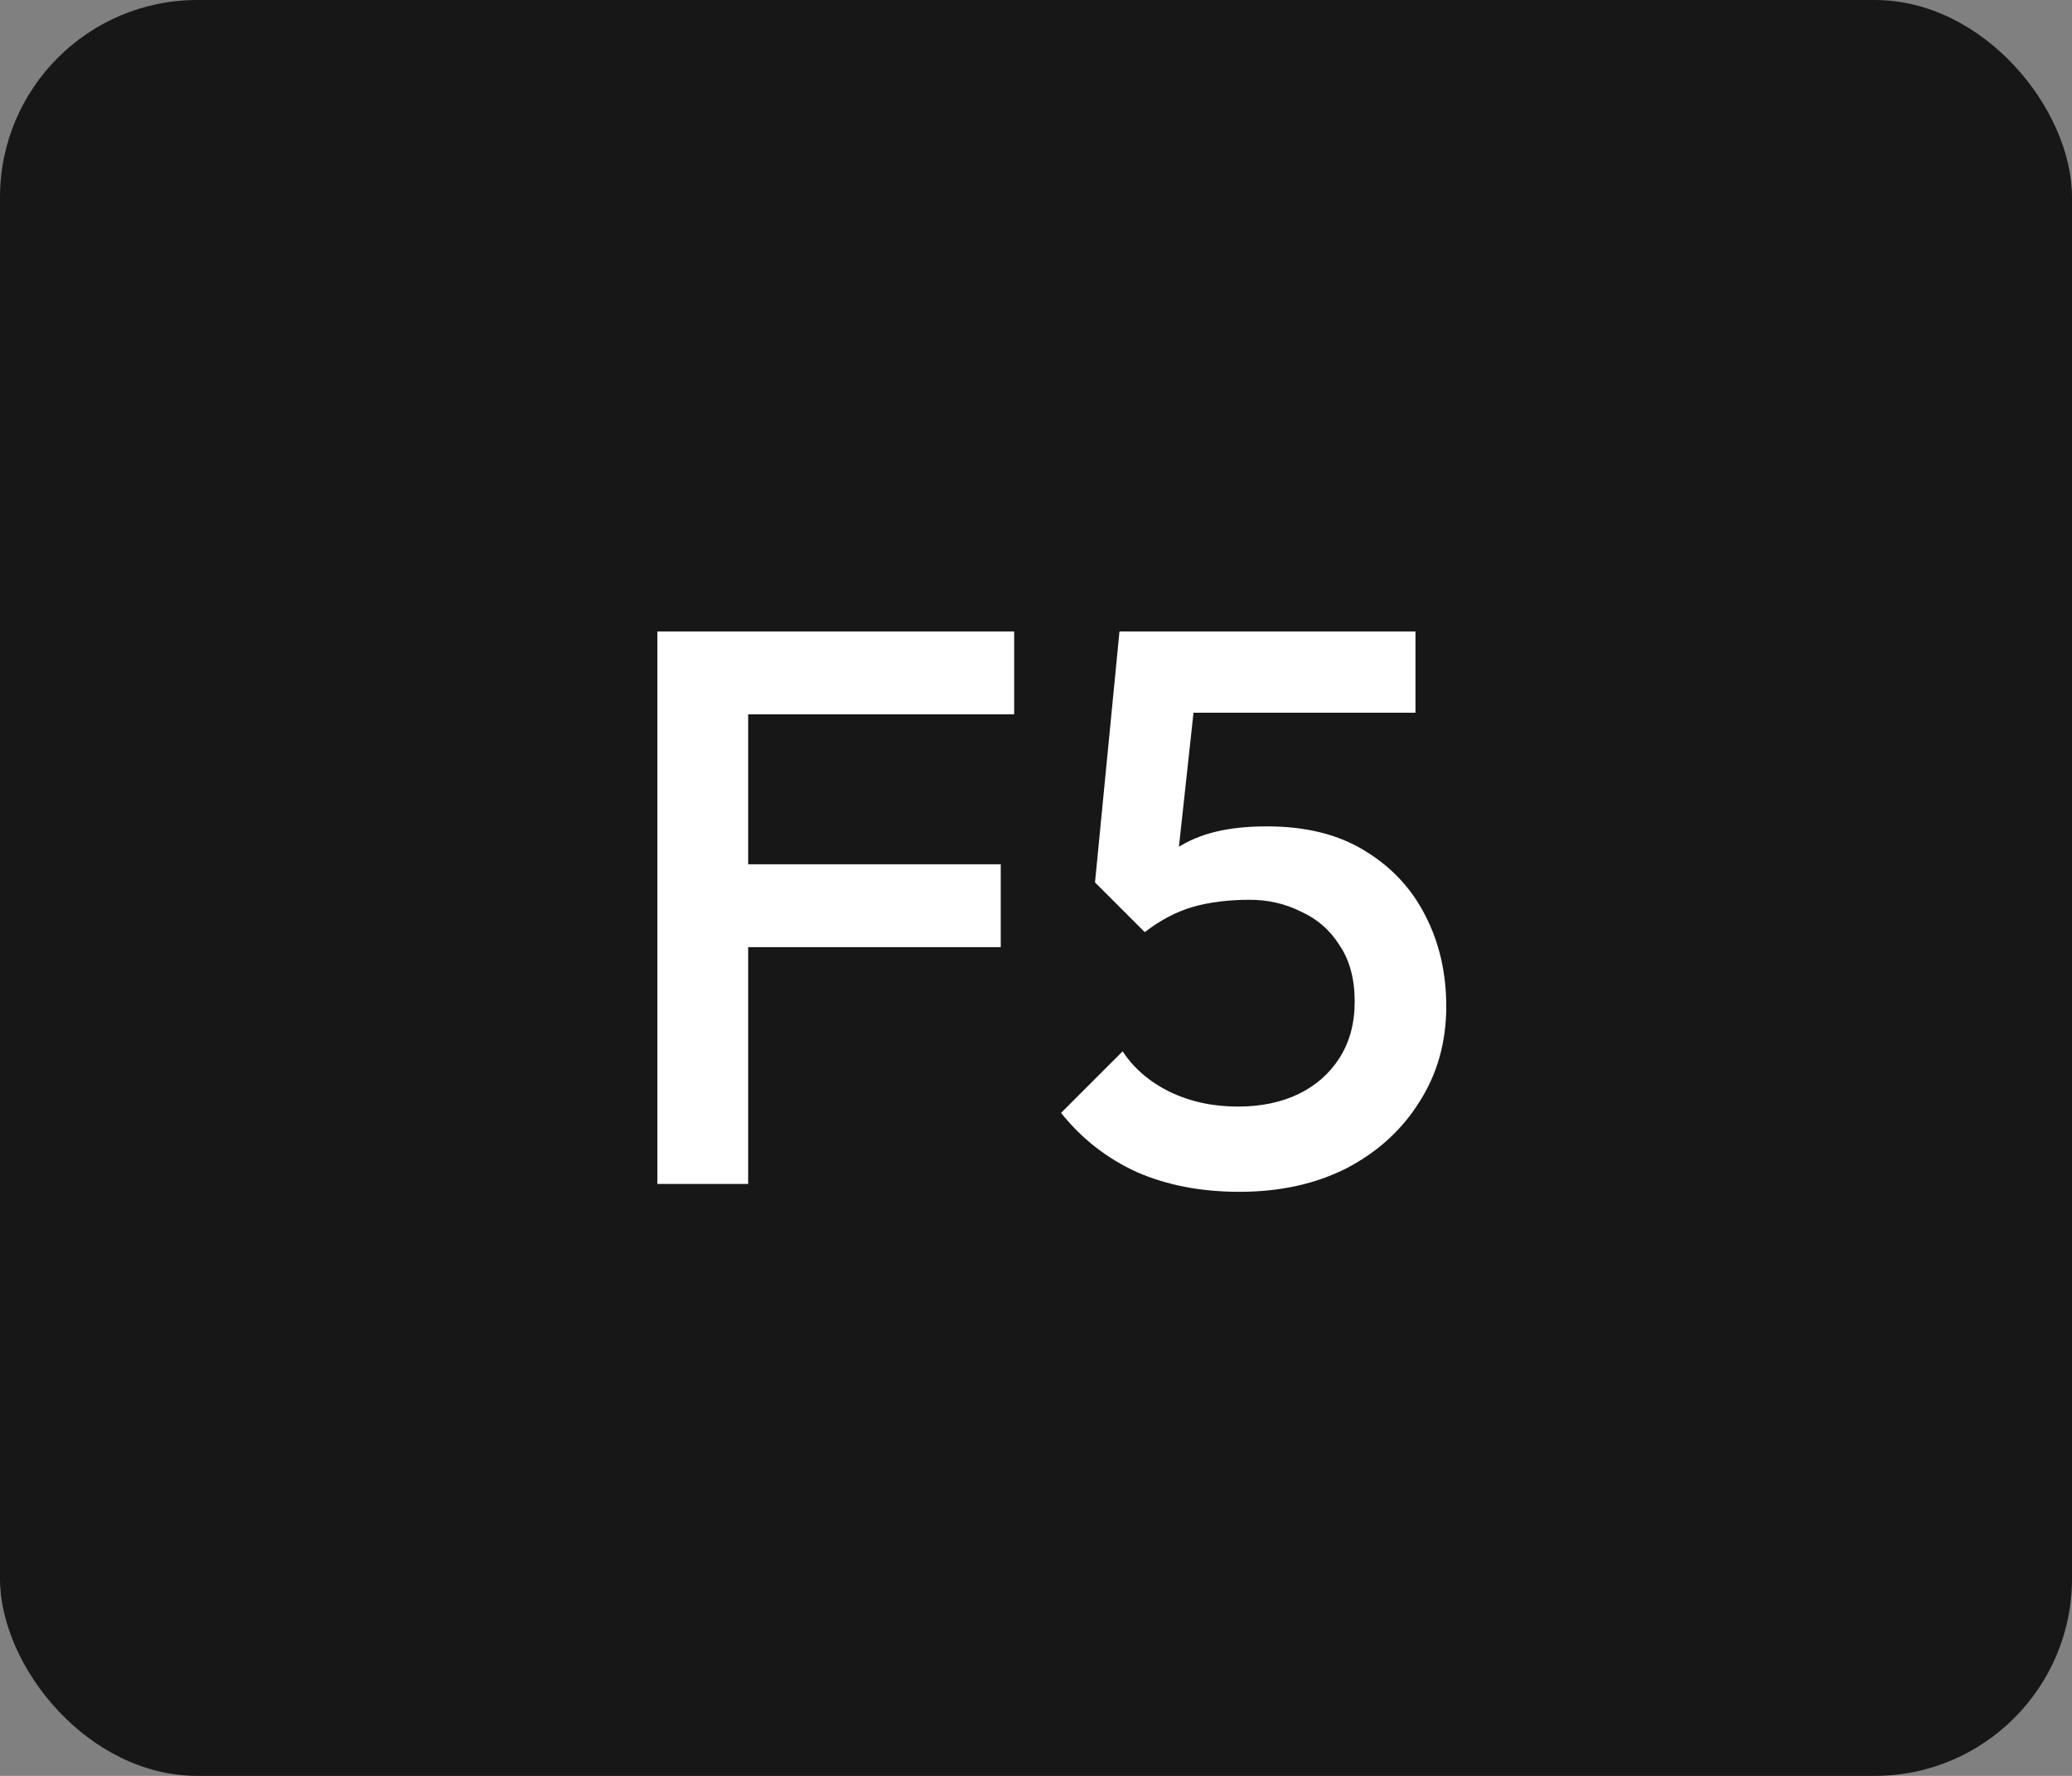 <svg width="84" height="72" viewBox="0 0 84 72" fill="none" xmlns="http://www.w3.org/2000/svg">
<rect x="0" y="0" width="84" height="72" fill="#808080" stroke="none"/>
<rect width="84" height="72" rx="8" fill="#171717"/>
<path d="M26.651 48V25.6H30.331V48H26.651ZM29.179 38.4V35.04H40.571V38.4H29.179ZM29.179 28.96V25.6H41.115V28.96H29.179ZM50.248 48.32C48.69 48.32 47.304 48.053 46.088 47.52C44.872 46.965 43.848 46.165 43.016 45.12L45.512 42.624C45.96 43.307 46.589 43.851 47.4 44.256C48.232 44.661 49.16 44.864 50.184 44.864C51.122 44.864 51.944 44.693 52.648 44.352C53.352 44.011 53.906 43.52 54.312 42.88C54.717 42.24 54.92 41.483 54.92 40.608C54.92 39.691 54.717 38.933 54.312 38.336C53.928 37.717 53.405 37.259 52.744 36.96C52.104 36.64 51.41 36.48 50.664 36.48C49.81 36.48 49.042 36.576 48.36 36.768C47.698 36.96 47.048 37.301 46.408 37.792L46.504 35.488C46.845 35.04 47.24 34.677 47.688 34.4C48.136 34.101 48.658 33.877 49.256 33.728C49.853 33.579 50.557 33.504 51.368 33.504C52.946 33.504 54.269 33.835 55.336 34.496C56.424 35.157 57.245 36.043 57.8 37.152C58.354 38.24 58.632 39.456 58.632 40.8C58.632 42.251 58.269 43.541 57.544 44.672C56.84 45.803 55.858 46.699 54.6 47.36C53.341 48 51.89 48.32 50.248 48.32ZM46.408 37.792L44.392 35.776L45.384 25.6H48.744L47.592 36.192L46.408 37.792ZM46.024 28.896L45.384 25.6H57.384V28.896H46.024Z" fill="white"/>
</svg>

